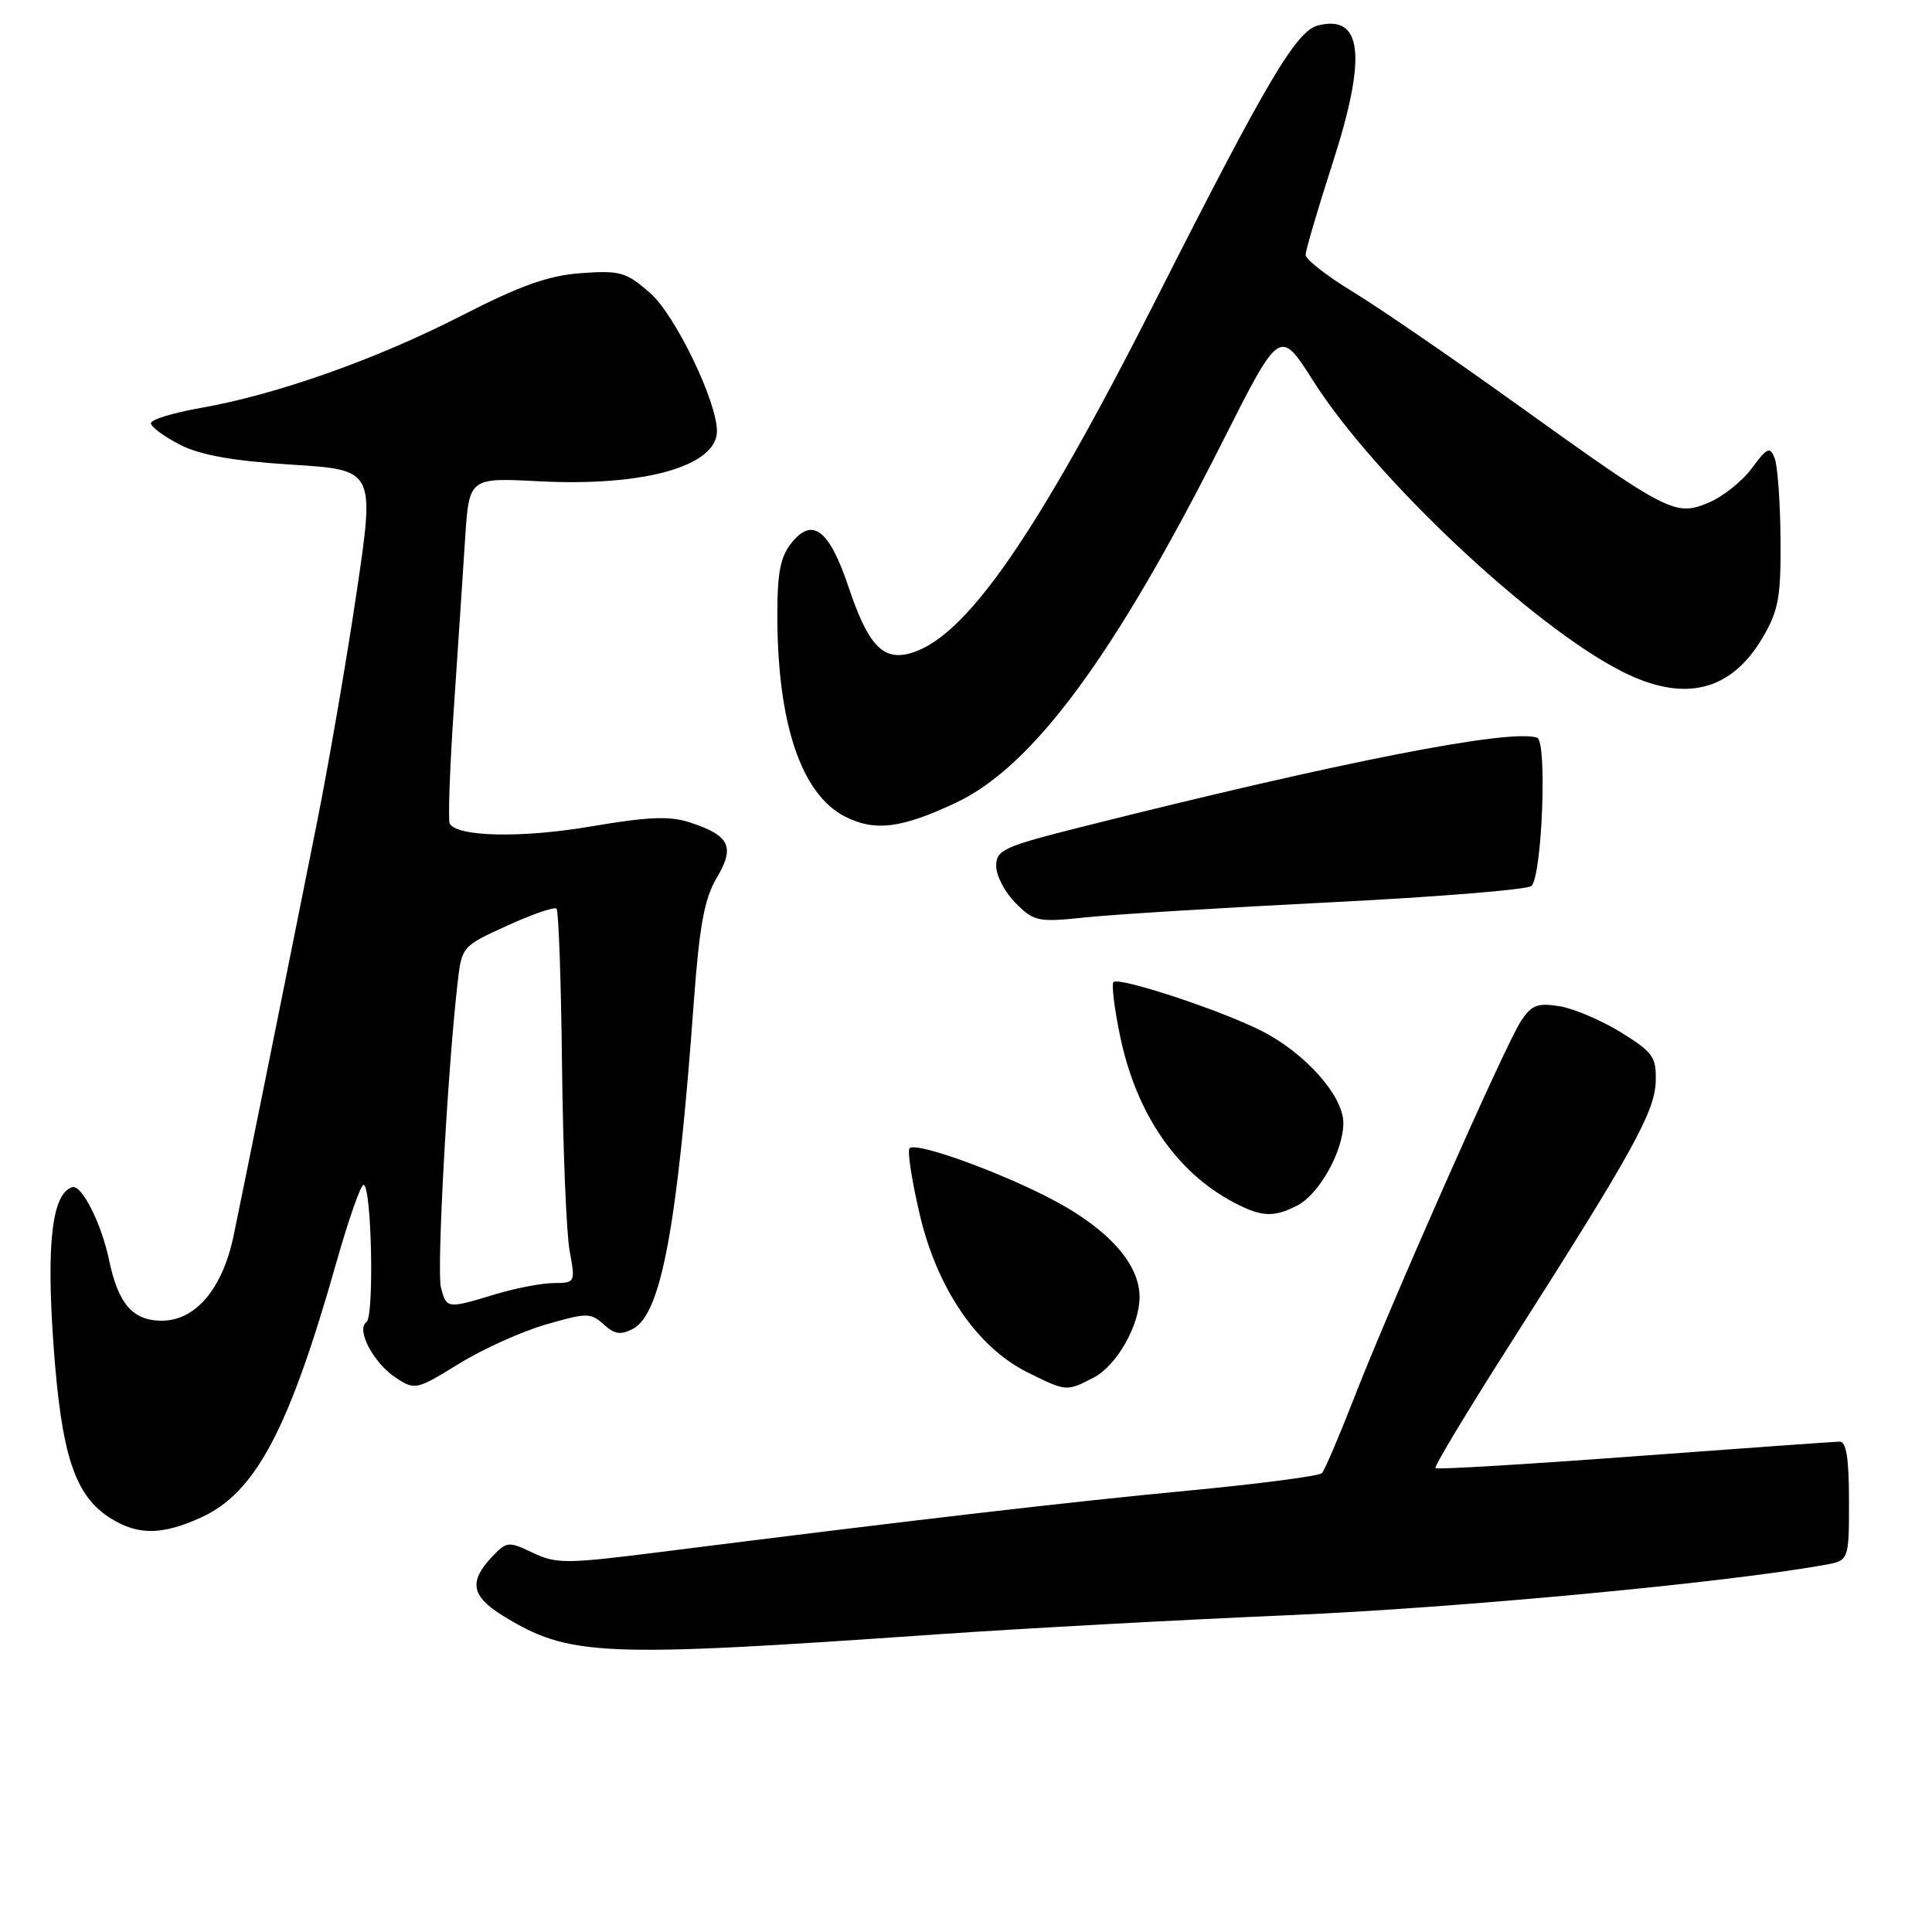 <?xml version="1.0" encoding="UTF-8" standalone="no"?>
<!DOCTYPE svg PUBLIC "-//W3C//DTD SVG 1.1//EN" "http://www.w3.org/Graphics/SVG/1.1/DTD/svg11.dtd" >
<svg xmlns="http://www.w3.org/2000/svg" xmlns:xlink="http://www.w3.org/1999/xlink" version="1.1" viewBox="0 0 256 256">
 <g >
 <path fill="currentColor"
d=" M 124.00 216.57 C 135.28 215.79 156.43 214.63 171.00 214.01 C 193.12 213.06 228.68 209.72 241.75 207.36 C 245.00 206.78 245.00 206.78 245.00 198.89 C 245.00 193.23 244.65 191.01 243.75 191.02 C 243.06 191.04 230.82 191.91 216.53 192.97 C 202.25 194.03 190.41 194.74 190.20 194.54 C 190.00 194.34 194.53 186.82 200.26 177.84 C 216.29 152.71 219.27 147.34 219.39 143.32 C 219.49 140.07 219.05 139.44 214.80 136.80 C 212.21 135.20 208.54 133.64 206.65 133.33 C 203.72 132.86 202.94 133.16 201.51 135.34 C 199.44 138.50 184.10 173.17 179.32 185.50 C 177.39 190.45 175.52 194.81 175.16 195.20 C 174.80 195.58 166.85 196.62 157.50 197.51 C 141.66 199.01 120.96 201.42 87.74 205.62 C 75.04 207.23 73.72 207.24 70.60 205.75 C 67.35 204.20 67.14 204.22 65.11 206.38 C 62.11 209.58 62.48 211.52 66.57 214.05 C 75.41 219.51 79.42 219.68 124.00 216.57 Z  M 26.63 201.08 C 33.86 197.80 38.29 189.44 44.58 167.25 C 46.18 161.61 47.79 157.00 48.17 157.00 C 49.24 157.00 49.61 174.42 48.56 175.18 C 47.15 176.19 49.49 180.62 52.48 182.58 C 54.97 184.21 55.21 184.16 60.77 180.73 C 63.92 178.78 69.12 176.43 72.32 175.51 C 77.76 173.93 78.26 173.93 79.99 175.49 C 81.44 176.81 82.27 176.93 83.90 176.06 C 87.62 174.06 89.77 162.47 91.94 132.68 C 92.68 122.65 93.33 119.10 94.97 116.32 C 97.42 112.18 96.71 110.72 91.43 108.98 C 88.76 108.10 85.92 108.21 78.30 109.51 C 69.19 111.06 60.68 110.90 59.60 109.16 C 59.35 108.76 59.59 101.93 60.13 93.97 C 60.67 86.01 61.34 75.85 61.63 71.39 C 62.16 63.29 62.16 63.29 71.38 63.77 C 85.32 64.50 95.00 61.77 95.00 57.12 C 95.00 53.19 89.46 41.73 86.16 38.84 C 82.98 36.05 82.19 35.82 77.02 36.19 C 72.66 36.51 68.99 37.81 61.07 41.87 C 49.76 47.66 36.52 52.33 26.50 54.07 C 22.92 54.70 20.00 55.60 20.00 56.08 C 20.00 56.56 21.73 57.84 23.83 58.92 C 26.57 60.31 30.80 61.07 38.66 61.57 C 49.66 62.26 49.66 62.26 47.27 78.38 C 45.96 87.25 43.59 101.03 42.00 109.00 C 38.01 128.98 32.27 157.42 30.95 163.76 C 29.48 170.78 25.91 175.00 21.43 175.00 C 17.61 175.00 15.67 172.78 14.46 167.00 C 13.44 162.09 10.81 156.90 9.56 157.31 C 6.91 158.17 6.13 164.69 7.08 178.08 C 8.13 192.86 9.90 198.24 14.72 201.22 C 18.31 203.45 21.51 203.41 26.63 201.08 Z  M 144.91 182.54 C 147.96 180.97 151.00 175.62 151.00 171.85 C 150.99 167.84 147.56 163.65 141.24 159.94 C 134.89 156.20 121.50 151.17 120.52 152.15 C 120.21 152.46 120.80 156.37 121.85 160.84 C 124.15 170.73 129.48 178.54 136.18 181.86 C 141.31 184.40 141.32 184.40 144.91 182.54 Z  M 171.89 159.74 C 174.81 158.23 178.00 152.52 178.00 148.80 C 178.00 145.19 172.92 139.50 167.09 136.56 C 161.61 133.80 148.26 129.41 147.54 130.13 C 147.26 130.41 147.66 133.65 148.43 137.34 C 150.57 147.58 155.88 155.33 163.50 159.34 C 167.15 161.26 168.78 161.34 171.89 159.74 Z  M 176.31 119.56 C 190.51 118.85 202.49 117.87 202.94 117.39 C 204.35 115.84 205.02 98.21 203.68 97.75 C 200.15 96.52 177.52 100.96 143.25 109.59 C 132.94 112.19 132.00 112.62 132.00 114.76 C 132.00 116.04 133.16 118.25 134.58 119.67 C 137.02 122.11 137.54 122.22 143.83 121.56 C 147.50 121.17 162.12 120.27 176.31 119.56 Z  M 126.68 106.36 C 136.87 101.56 147.68 86.91 162.01 58.49 C 169.58 43.49 169.58 43.49 174.02 50.49 C 182.09 63.23 203.08 82.98 214.91 88.97 C 223.17 93.15 229.36 91.65 233.58 84.45 C 235.67 80.89 235.99 79.11 235.93 71.41 C 235.89 66.51 235.54 61.69 235.15 60.71 C 234.53 59.13 234.16 59.30 232.12 62.05 C 230.85 63.77 228.27 65.83 226.39 66.61 C 221.98 68.45 221.09 68.00 200.94 53.54 C 192.39 47.40 182.60 40.69 179.19 38.62 C 175.79 36.55 173.00 34.37 173.00 33.77 C 173.00 33.18 174.61 27.72 176.57 21.64 C 181.14 7.50 180.55 1.89 174.65 3.37 C 171.76 4.10 167.88 10.66 153.34 39.37 C 137.13 71.37 127.79 84.76 120.40 86.62 C 116.91 87.49 114.97 85.34 112.44 77.79 C 109.90 70.23 107.70 68.49 104.94 71.86 C 103.42 73.71 103.00 75.78 103.00 81.47 C 103.00 95.82 106.16 105.24 111.97 108.20 C 115.92 110.21 119.44 109.77 126.68 106.36 Z  M 58.42 170.56 C 57.86 168.30 59.28 142.19 60.61 130.45 C 61.18 125.40 61.18 125.40 67.21 122.65 C 70.52 121.14 73.46 120.13 73.74 120.40 C 74.02 120.68 74.35 130.04 74.47 141.20 C 74.60 152.37 75.05 163.41 75.48 165.75 C 76.25 169.94 76.22 170.00 73.38 170.01 C 71.80 170.02 68.29 170.69 65.59 171.51 C 59.23 173.44 59.15 173.43 58.42 170.56 Z "/>
</g>
</svg>